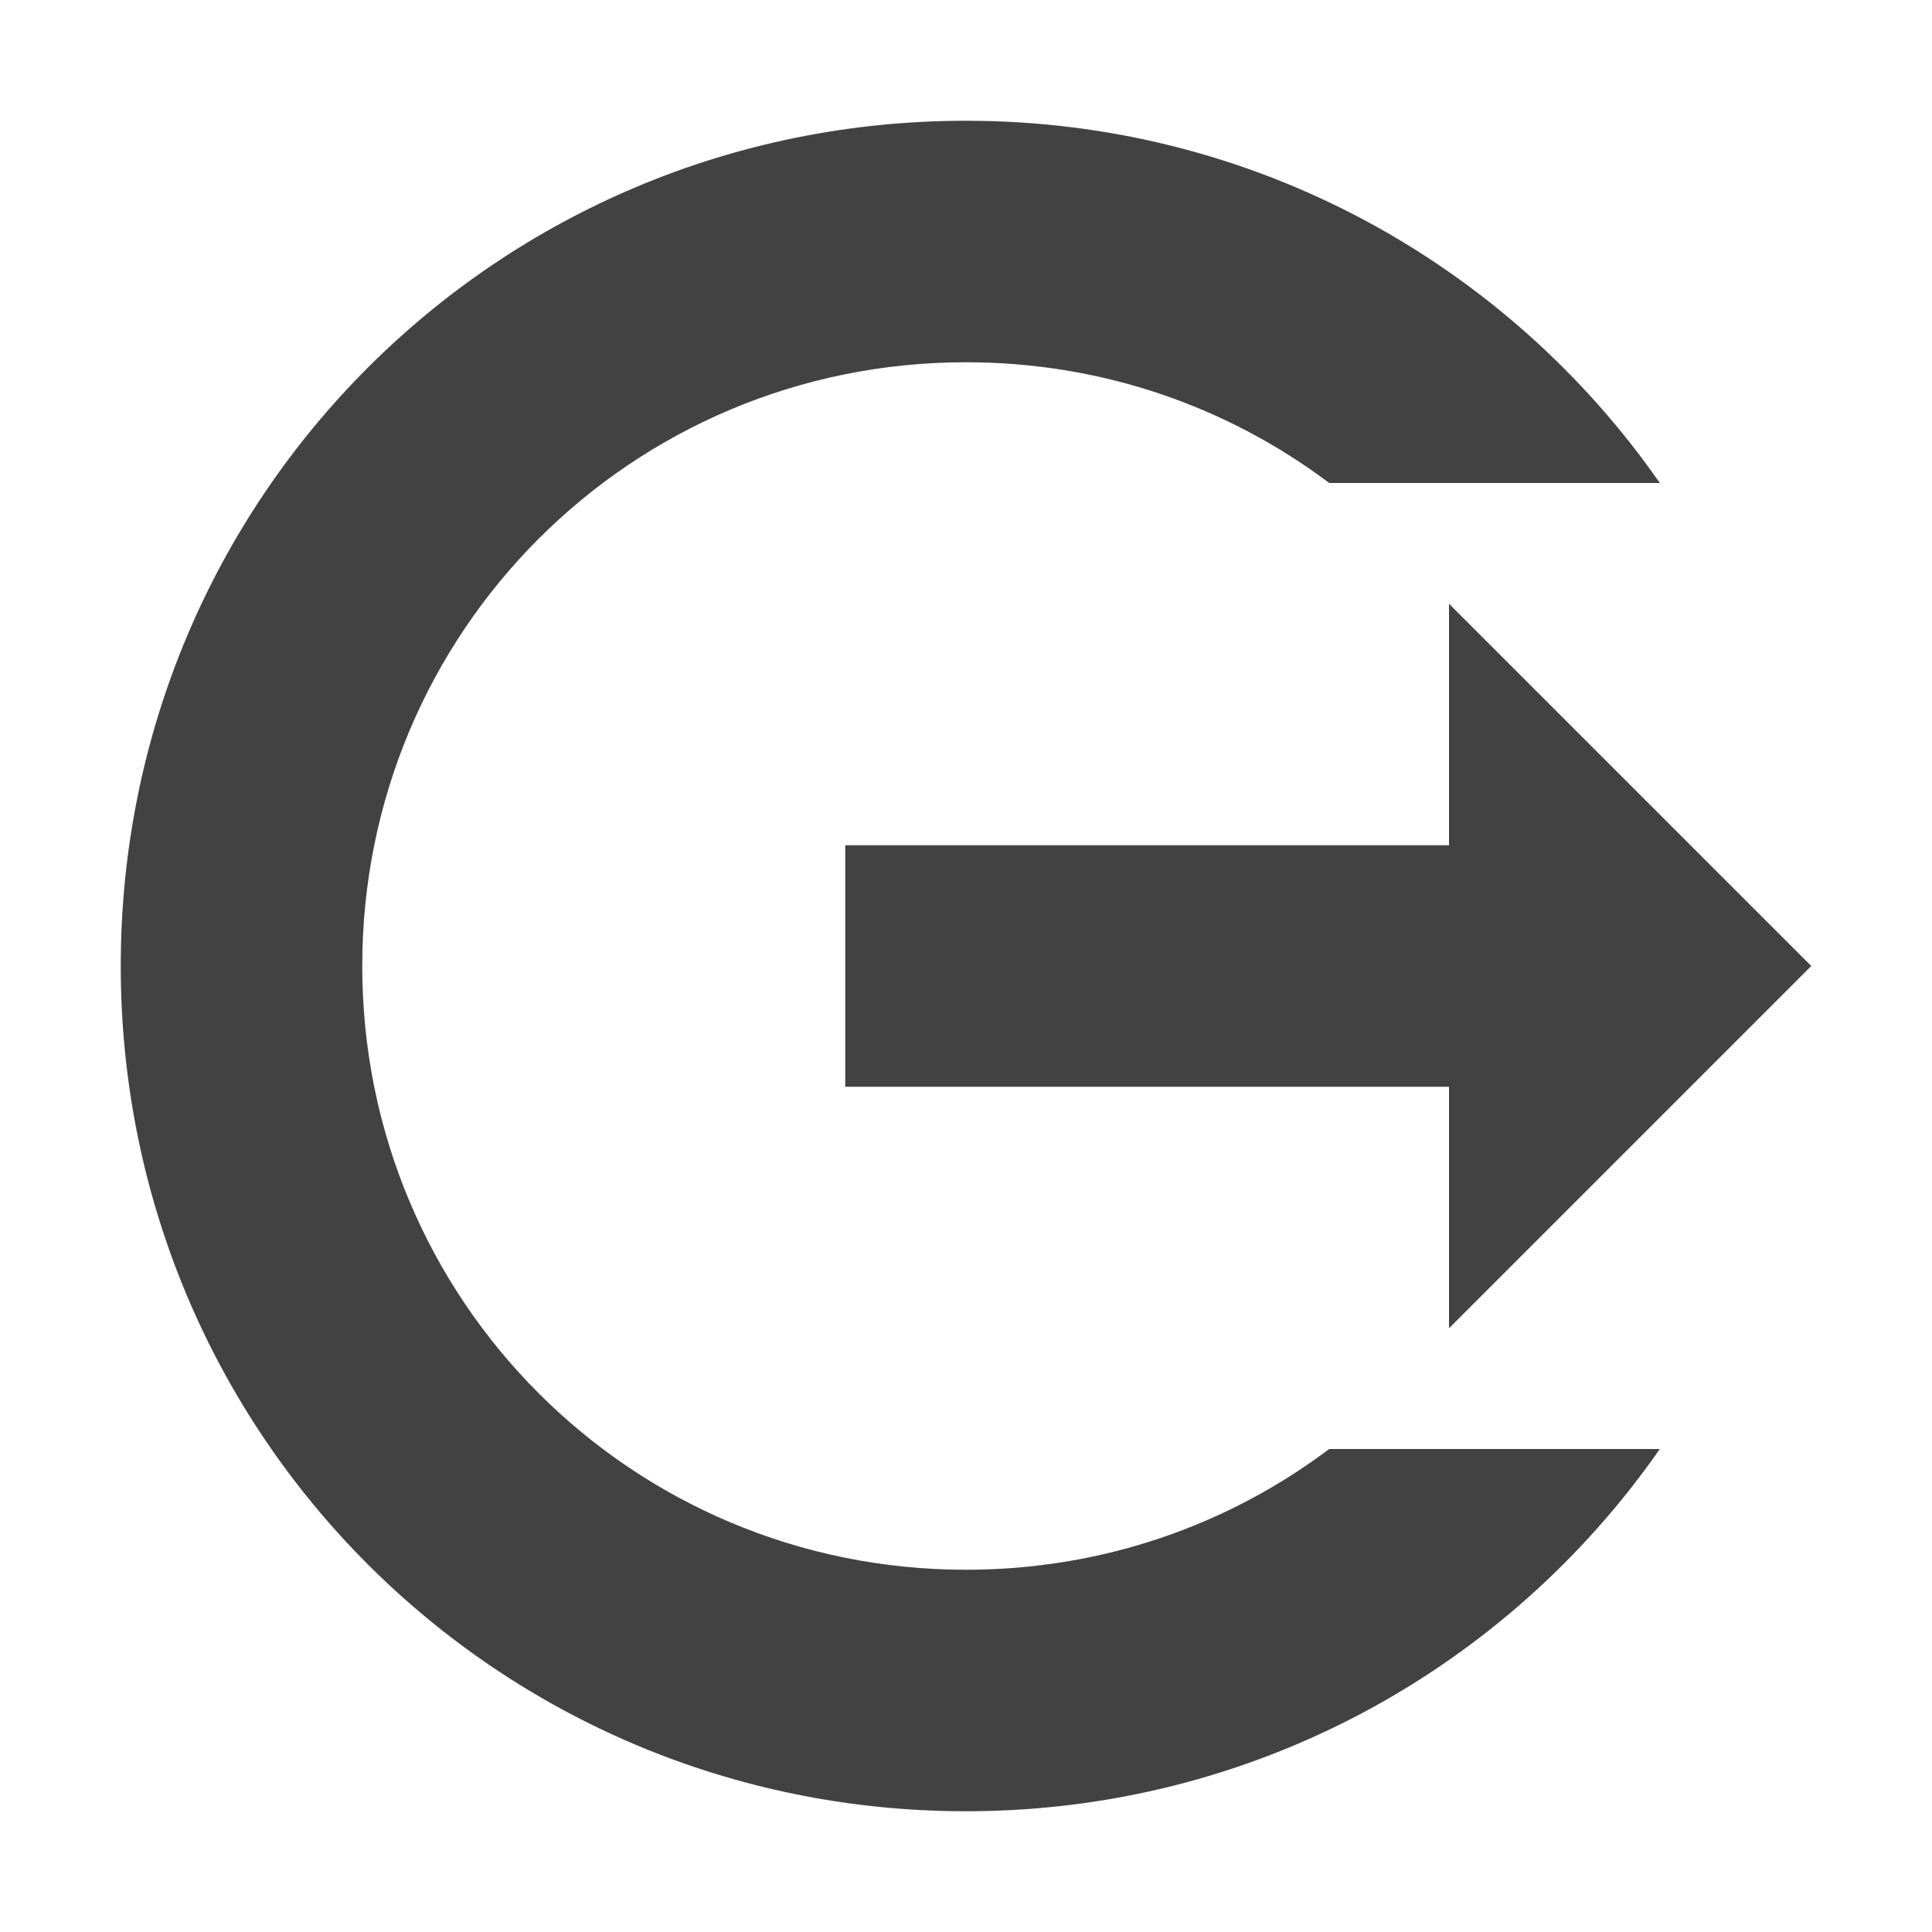 <?xml version="1.0" encoding="UTF-8"?>
<svg xmlns="http://www.w3.org/2000/svg" xmlns:xlink="http://www.w3.org/1999/xlink" width="16px" height="16px" viewBox="0 0 16 16" version="1.1">
<g id="surface1">
     <defs>
  <style id="current-color-scheme" type="text/css">
   .ColorScheme-Text { color:#424242; } .ColorScheme-Highlight { color:#eeeeee; }
  </style>
 </defs>
<path style="fill:currentColor" class="ColorScheme-Text" d="M 8 1 C 4.121 1 1 4.121 1 8 C 1 11.879 4.121 15 8 15 C 10.387 15 12.484 13.812 13.746 12 L 11.008 12 C 10.172 12.629 9.133 13 8 13 C 5.23 13 3 10.77 3 8 C 3 5.23 5.23 3 8 3 C 9.133 3 10.172 3.371 11.008 4 L 13.746 4 C 12.484 2.188 10.387 1 8 1 Z M 12 5 L 12 7 L 7 7 L 7 9 L 12 9 L 12 11 L 15 8 Z M 12 5 "/>
</g>
</svg>
